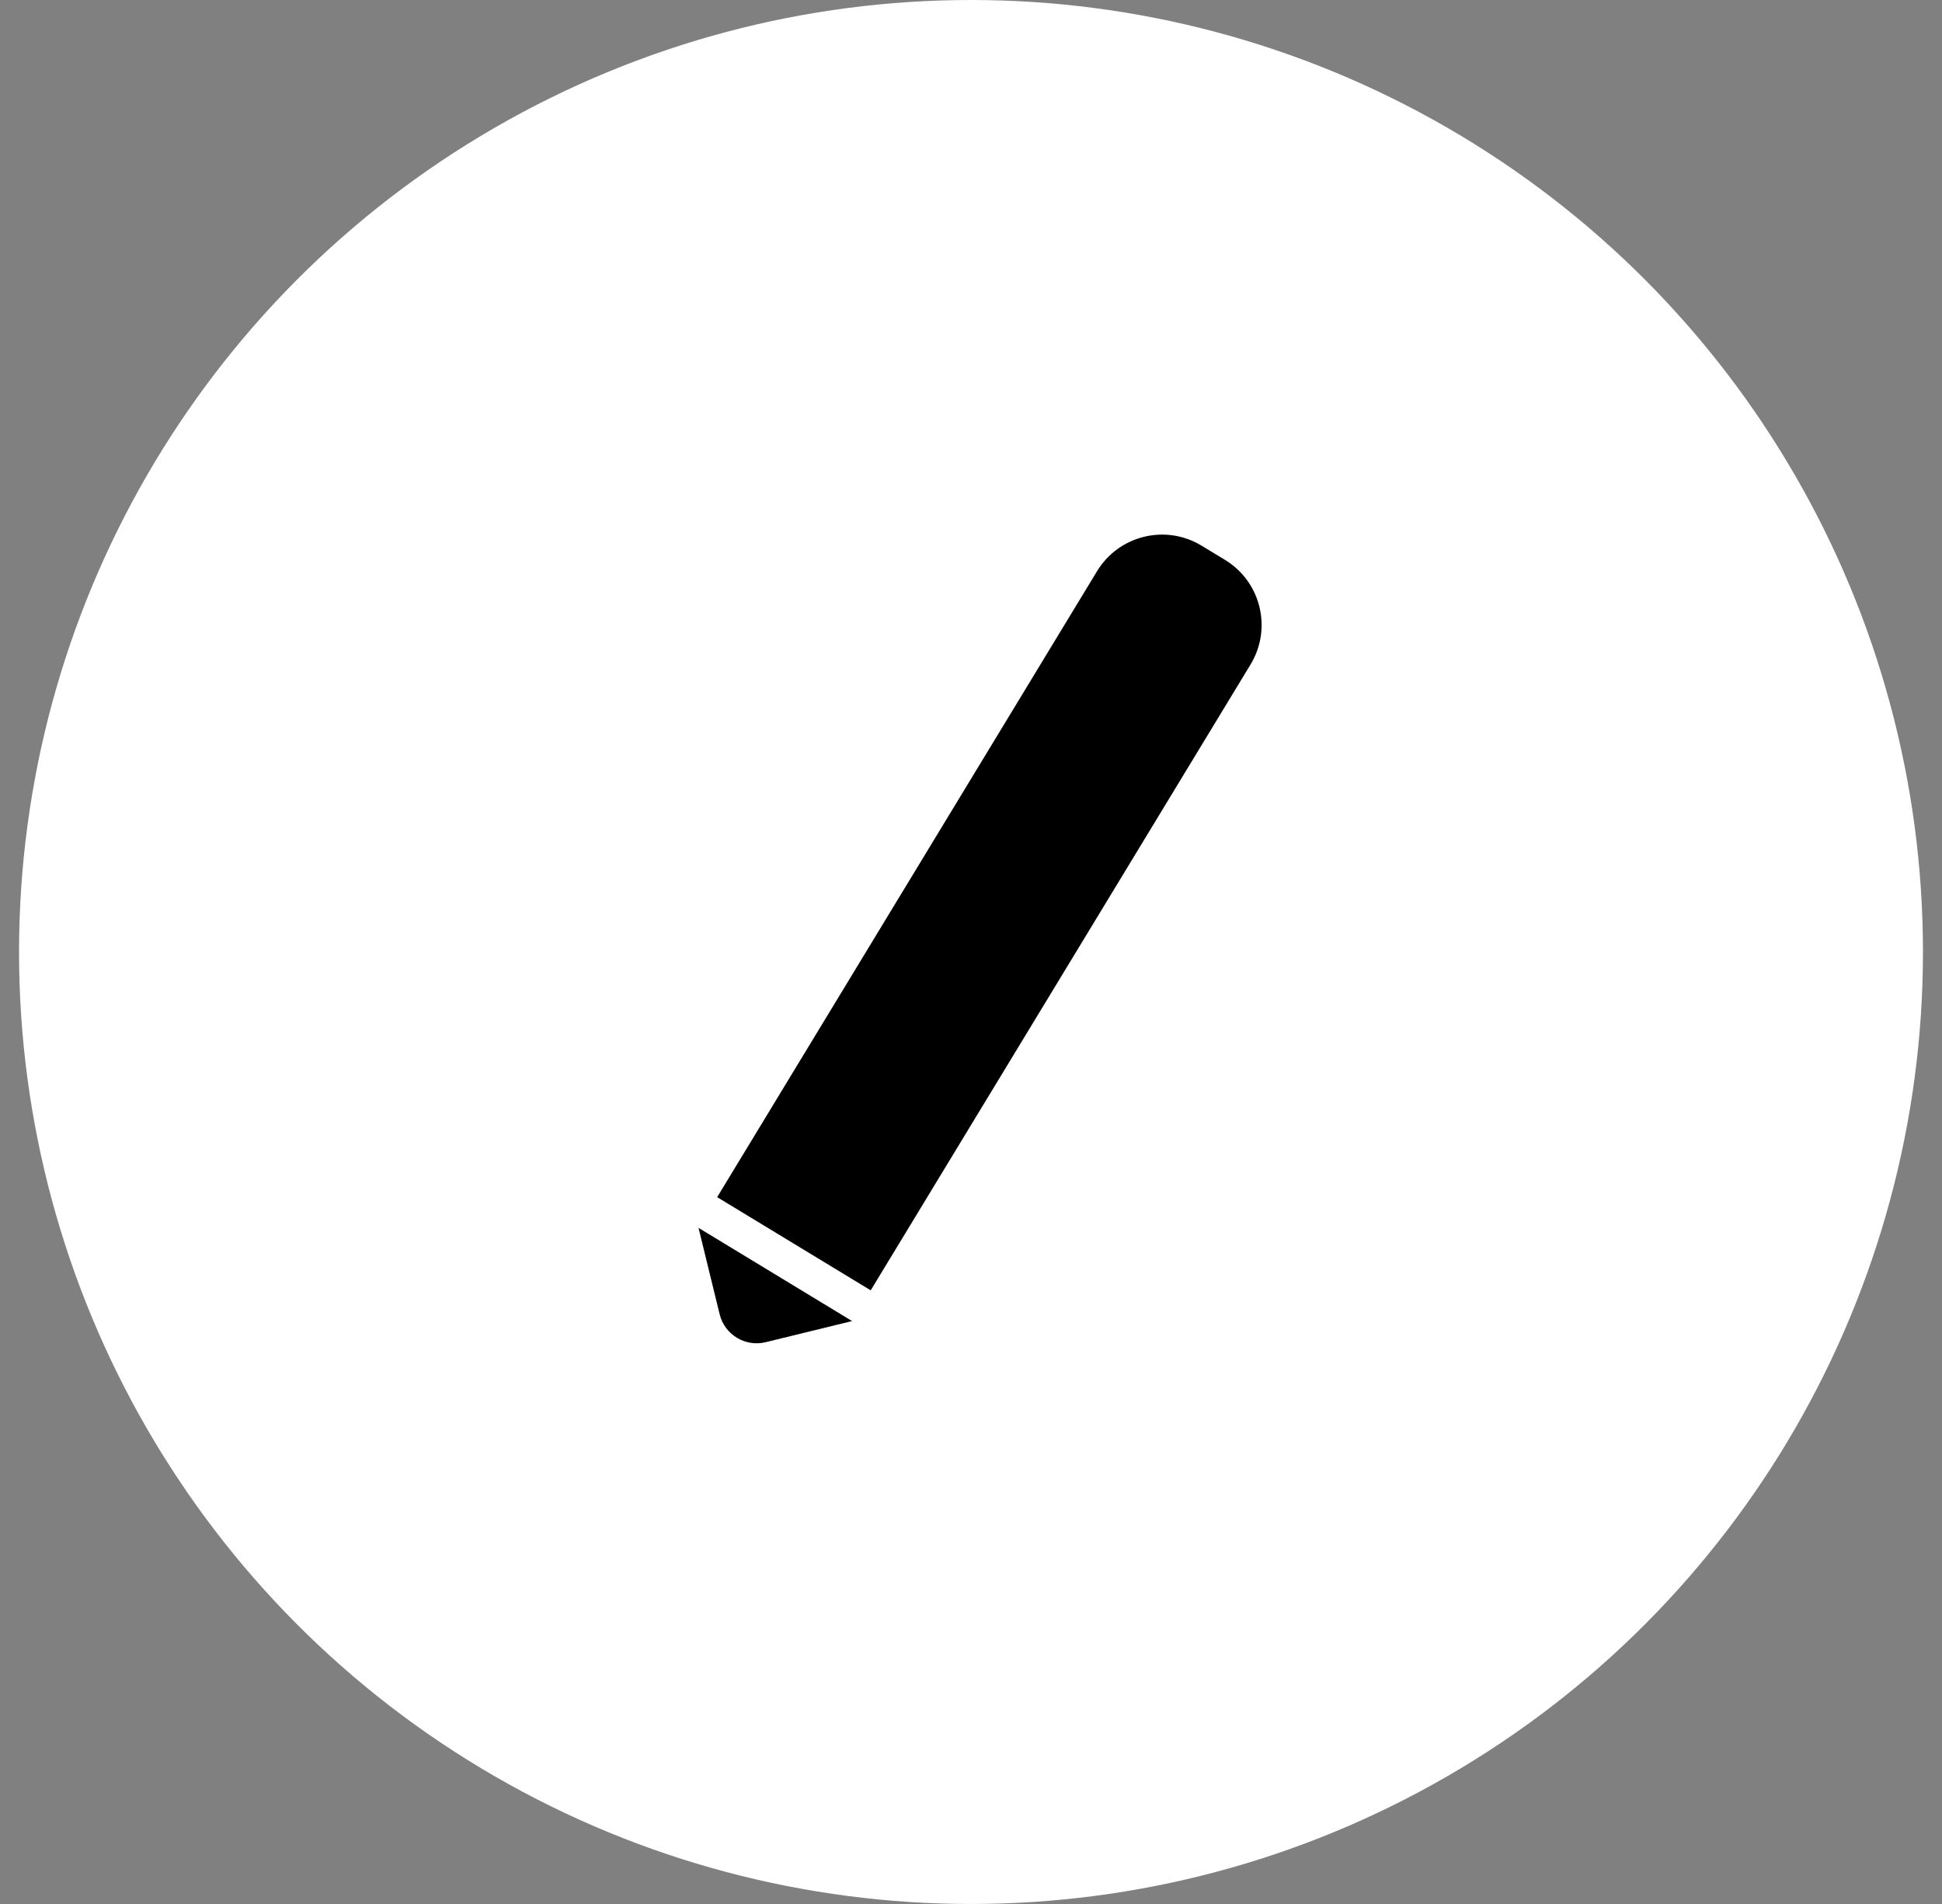 <svg width="51" height="50" viewBox="0 0 51 50" fill="none" xmlns="http://www.w3.org/2000/svg">
<rect x="0" y="0" width="51" height="50" fill="#808080" stroke="none"/>
<circle cx="25.5" cy="25" r="25" fill="white"/>
<path d="M22.866 33.885L18.834 31.438L28.809 15.002C29.382 14.057 30.612 13.757 31.556 14.33L32.169 14.702C33.114 15.275 33.414 16.505 32.842 17.449L22.866 33.885Z" fill="black"/>
<path d="M22.377 34.692L18.344 32.244L18.899 34.513C19.03 35.049 19.572 35.378 20.108 35.247L22.377 34.692Z" fill="black"/>
</svg>
